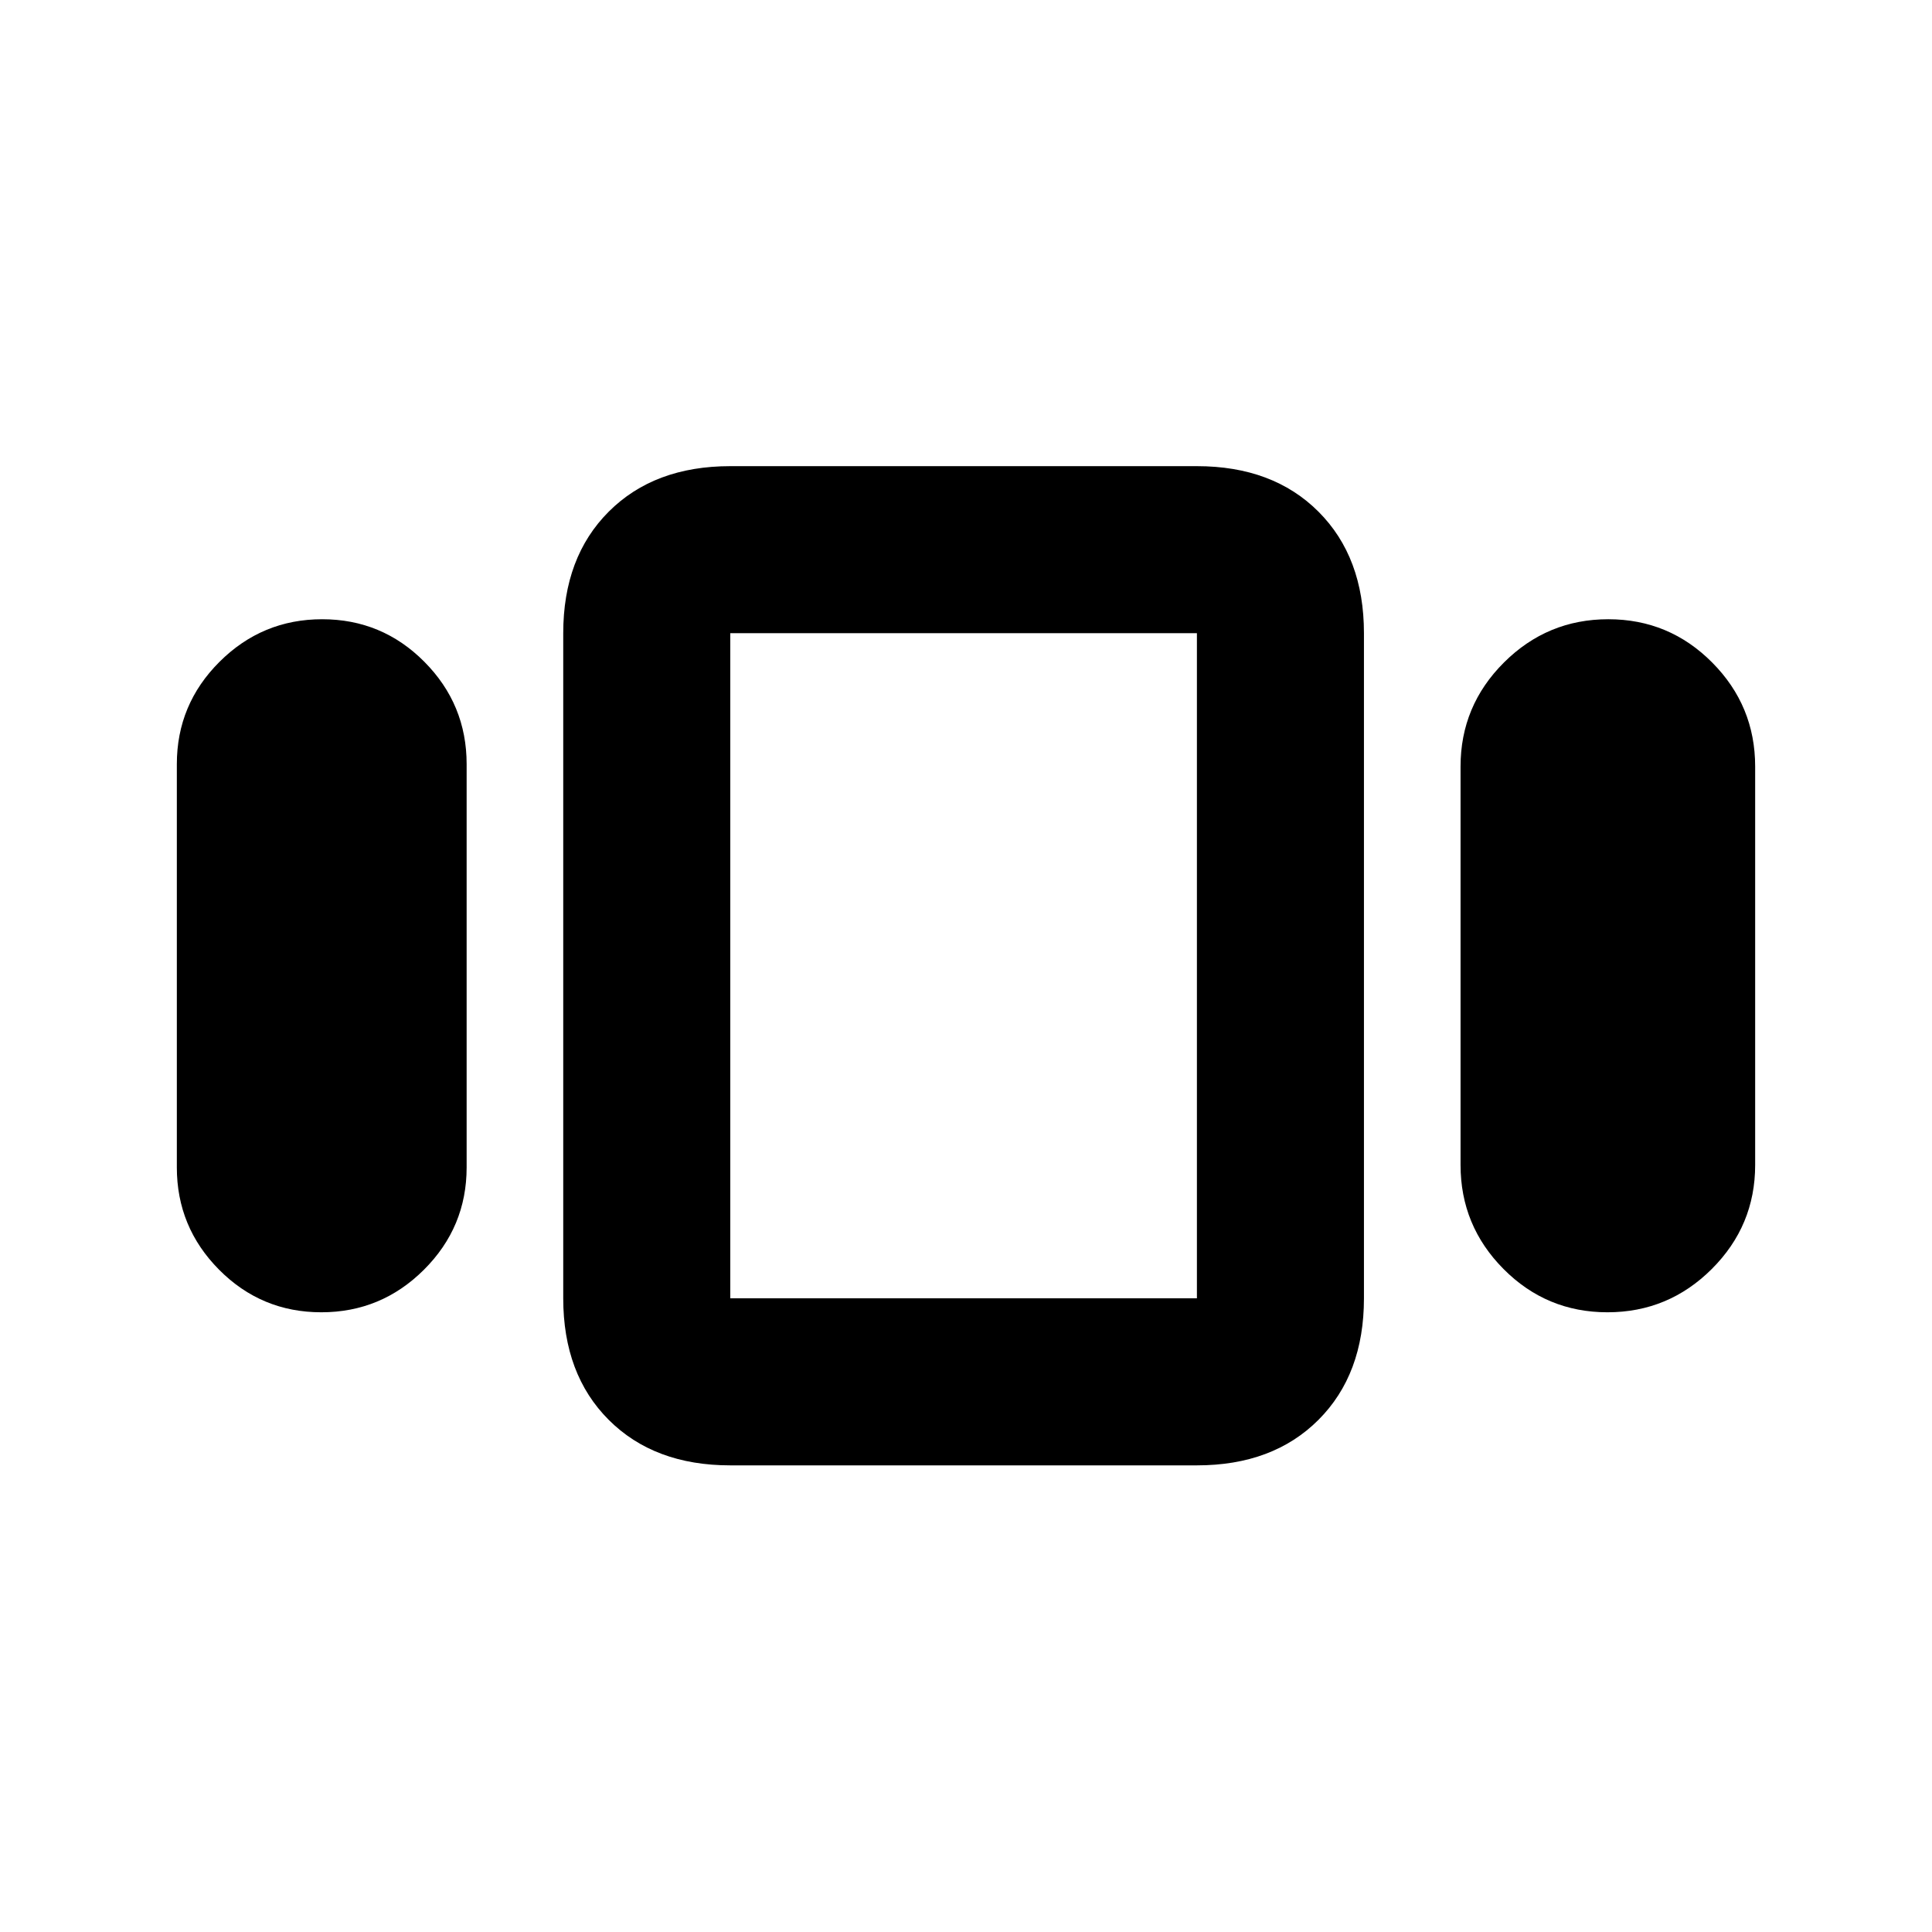 <svg xmlns="http://www.w3.org/2000/svg" height="20" viewBox="0 -960 960 960" width="20"><path d="M87.87-379.935v-200.369q0-29.7 21.212-50.85 21.212-21.15 51-21.15 29.787 0 50.787 21.15t21 50.85v200.369q0 29.7-21.212 50.85-21.212 21.15-51 21.15t-50.788-21.15q-21-21.15-21-50.85Zm275 148.066q-37.783 0-60.392-22.609t-22.609-60.392v-330.5q0-37.782 22.609-60.391t60.392-22.609h231.869q37.783 0 60.391 22.609 22.609 22.609 22.609 60.391v330.5q0 37.783-22.609 60.392-22.608 22.609-60.391 22.609H362.87ZM725.739-381.13v-197.979q0-30.193 21.561-51.694 21.56-21.501 51.837-21.501 30.276 0 51.635 21.501 21.359 21.501 21.359 51.694v197.979q0 30.193-21.561 51.694-21.56 21.501-51.837 21.501-30.276 0-51.635-21.501-21.359-21.501-21.359-51.694ZM362.87-314.87h231.869v-330.5H362.87v330.5Zm115.934-165.369Z"/></svg>